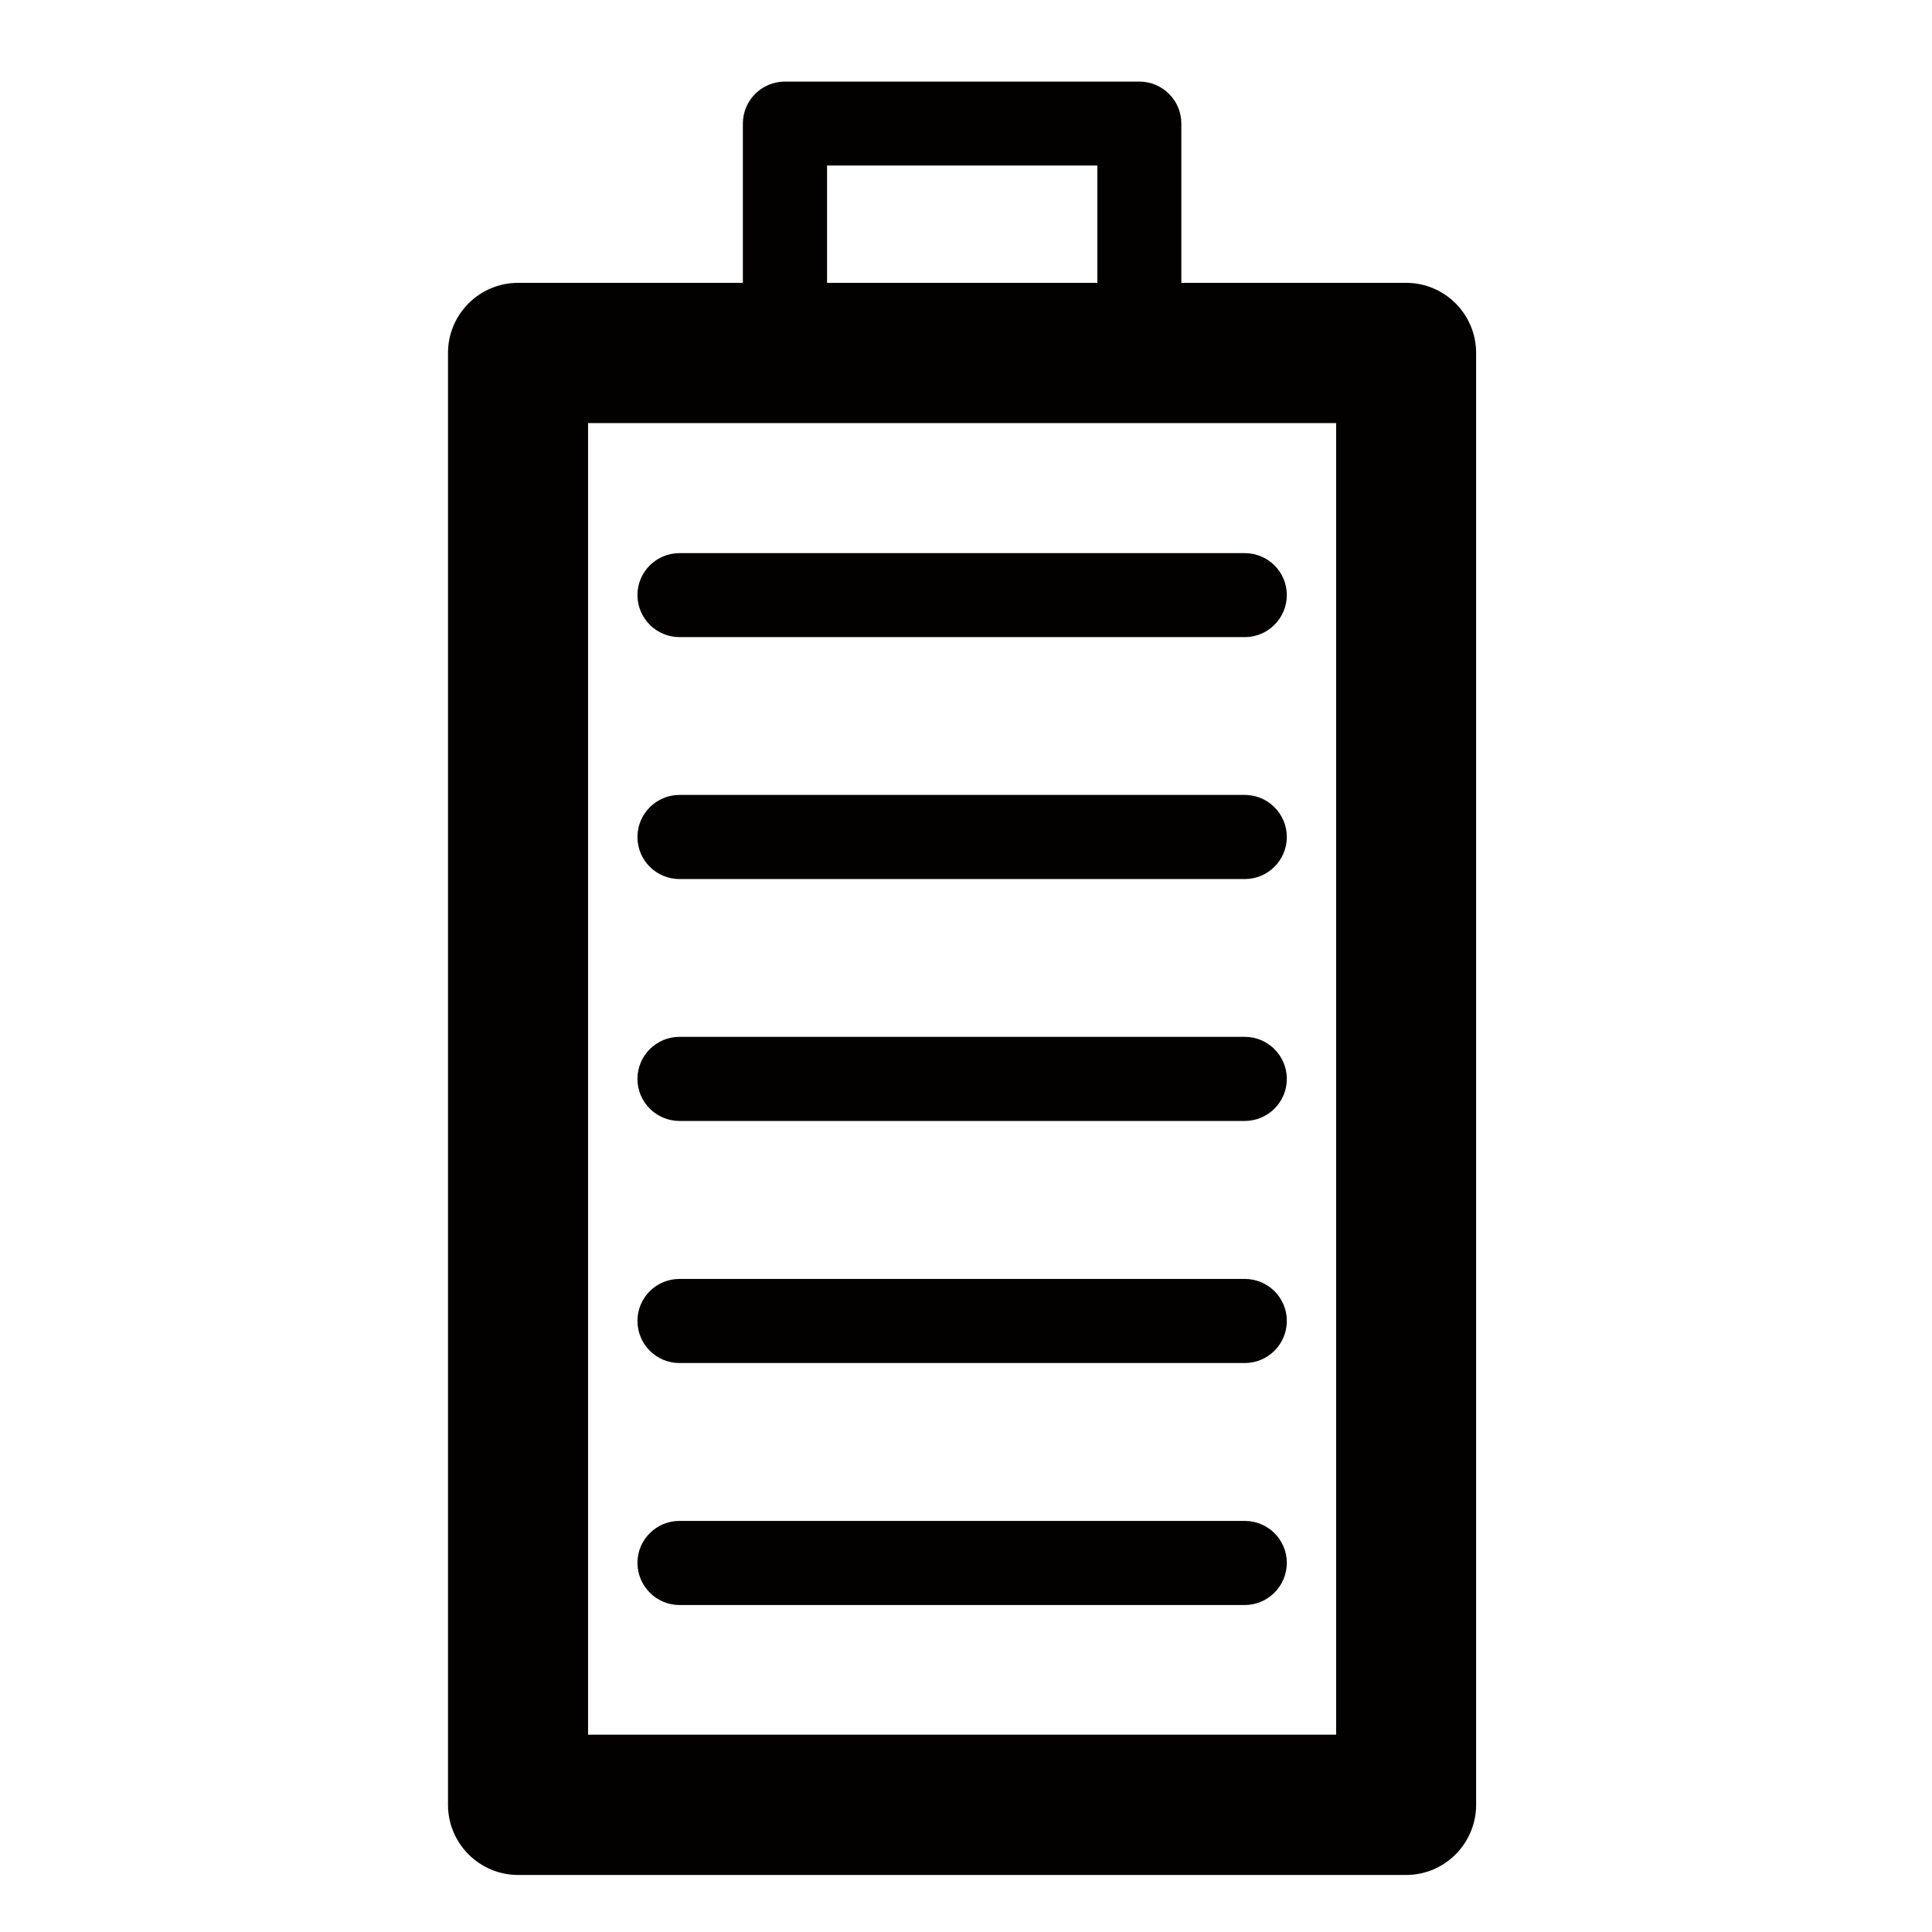 <?xml version="1.0" encoding="utf-8"?>
<!-- Generator: Adobe Illustrator 16.0.0, SVG Export Plug-In . SVG Version: 6.00 Build 0)  -->
<!DOCTYPE svg PUBLIC "-//W3C//DTD SVG 1.1//EN" "http://www.w3.org/Graphics/SVG/1.1/DTD/svg11.dtd">
<svg version="1.1" id="圖層_1" xmlns="http://www.w3.org/2000/svg" xmlns:xlink="http://www.w3.org/1999/xlink" x="0px" y="0px"
	 width="200px" height="200px" viewBox="0 0 200 200" enable-background="new 0 0 200 200" xml:space="preserve">
<path fill="#030000" d="M70.343,90.998h58.514c2.401,0,4.354-1.938,4.354-4.354c0-2.401-1.953-4.354-4.354-4.354H70.343
	c-2.401,0-4.354,1.953-4.354,4.354C65.989,89.06,67.942,90.998,70.343,90.998 M70.343,116.041h58.514
	c2.401,0,4.354-1.951,4.354-4.353s-1.953-4.354-4.354-4.354H70.343c-2.401,0-4.354,1.952-4.354,4.354S67.942,116.041,70.343,116.041
	 M70.343,166.152h58.514c2.401,0,4.354-1.968,4.354-4.368s-1.953-4.34-4.354-4.34H70.343c-2.401,0-4.354,1.939-4.354,4.34
	S67.942,166.152,70.343,166.152 M70.343,141.101h58.514c2.401,0,4.354-1.938,4.354-4.367c0-2.402-1.953-4.34-4.354-4.34H70.343
	c-2.401,0-4.354,1.938-4.354,4.34C65.989,139.162,67.942,141.101,70.343,141.101 M145.563,29.28h-23.271V12.785
	c0-2.401-1.953-4.339-4.354-4.339H81.256c-2.394,0-4.354,1.938-4.354,4.339V29.28H53.637c-4.014,0-7.261,3.262-7.261,7.261v150.293
	c0,3.992,3.247,7.262,7.261,7.262h91.925c4.007,0,7.246-3.27,7.246-7.262V36.542C152.809,32.542,149.569,29.28,145.563,29.28
	 M85.617,17.138h27.98V29.28h-27.98V17.138z M138.316,179.574h-77.44V43.795h77.44V179.574z M70.343,65.954h58.514
	c2.401,0,4.354-1.953,4.354-4.354c0-2.401-1.953-4.339-4.354-4.339H70.343c-2.401,0-4.354,1.938-4.354,4.339
	C65.989,64,67.942,65.954,70.343,65.954"/>
</svg>
